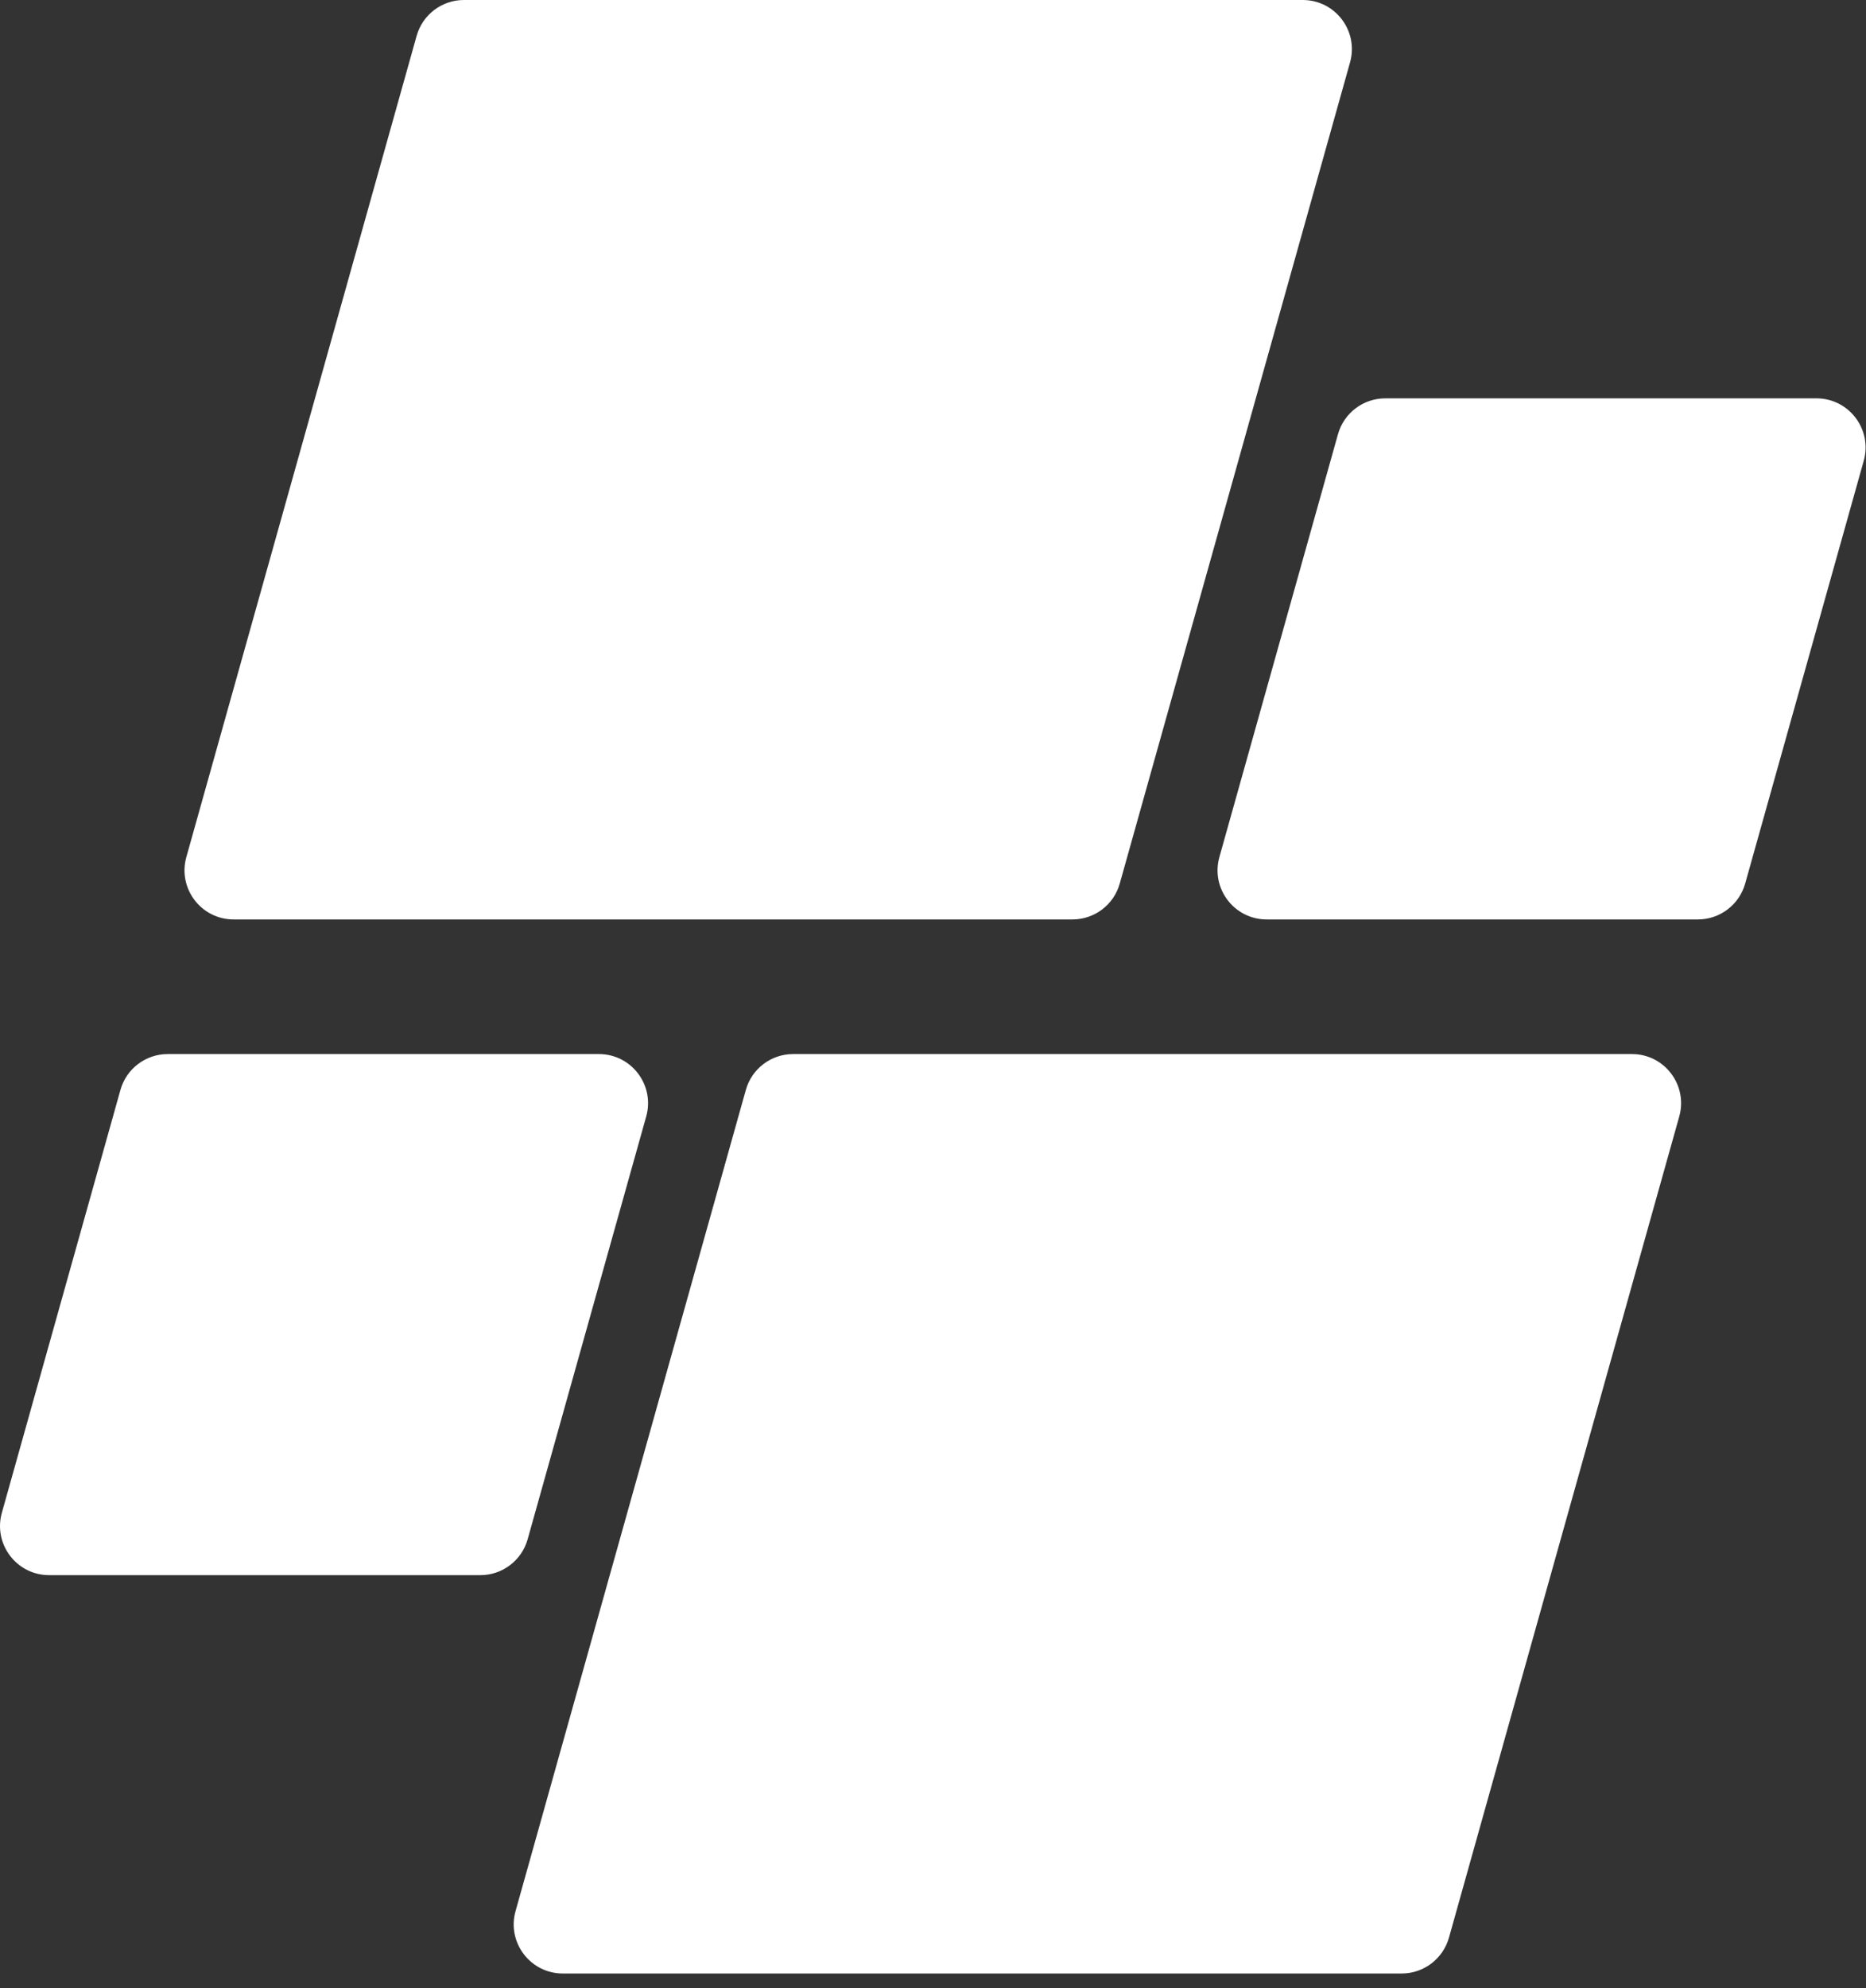 <svg width="77" height="82" viewBox="0 0 77 82" fill="none" xmlns="http://www.w3.org/2000/svg">
<rect x="0" y="0" width="77" height="82" fill="#333333" stroke="none"/>
<path d="M44.255 37.92H9.641C8.298 37.92 7.327 36.638 7.69 35.346L17.192 1.479C17.438 0.604 18.235 0 19.144 0H53.758C55.101 0 56.072 1.282 55.709 2.574L46.206 36.441C45.961 37.315 45.164 37.92 44.255 37.92ZM21.773 63.484L26.666 46.046C27.028 44.753 26.057 43.472 24.714 43.472H6.921C6.012 43.472 5.215 44.076 4.97 44.951L0.077 62.389C-0.286 63.681 0.685 64.963 2.028 64.963H19.821C20.73 64.963 21.527 64.358 21.773 63.484ZM30.777 44.951L21.274 78.818C20.911 80.11 21.883 81.392 23.225 81.392H57.84C58.748 81.392 59.545 80.787 59.791 79.913L69.294 46.046C69.656 44.753 68.685 43.472 67.343 43.472H32.728C31.82 43.472 31.022 44.076 30.777 44.951ZM55.211 17.908L50.318 35.346C49.955 36.638 50.926 37.92 52.269 37.92H70.062C70.971 37.92 71.768 37.315 72.014 36.441L76.907 19.003C77.269 17.711 76.298 16.429 74.956 16.429H57.162C56.254 16.429 55.456 17.034 55.211 17.908Z" fill="url(#paint0_linear_10_2)"/>
<defs>
<linearGradient id="paint0_linear_10_2" x1="22.219" y1="1.05" x2="52.799" y2="75.553" gradientUnits="userSpaceOnUse">
<stop stop-color="white"/>
<stop offset="0.964" stop-color="white"/>
</linearGradient>
</defs>
</svg>
